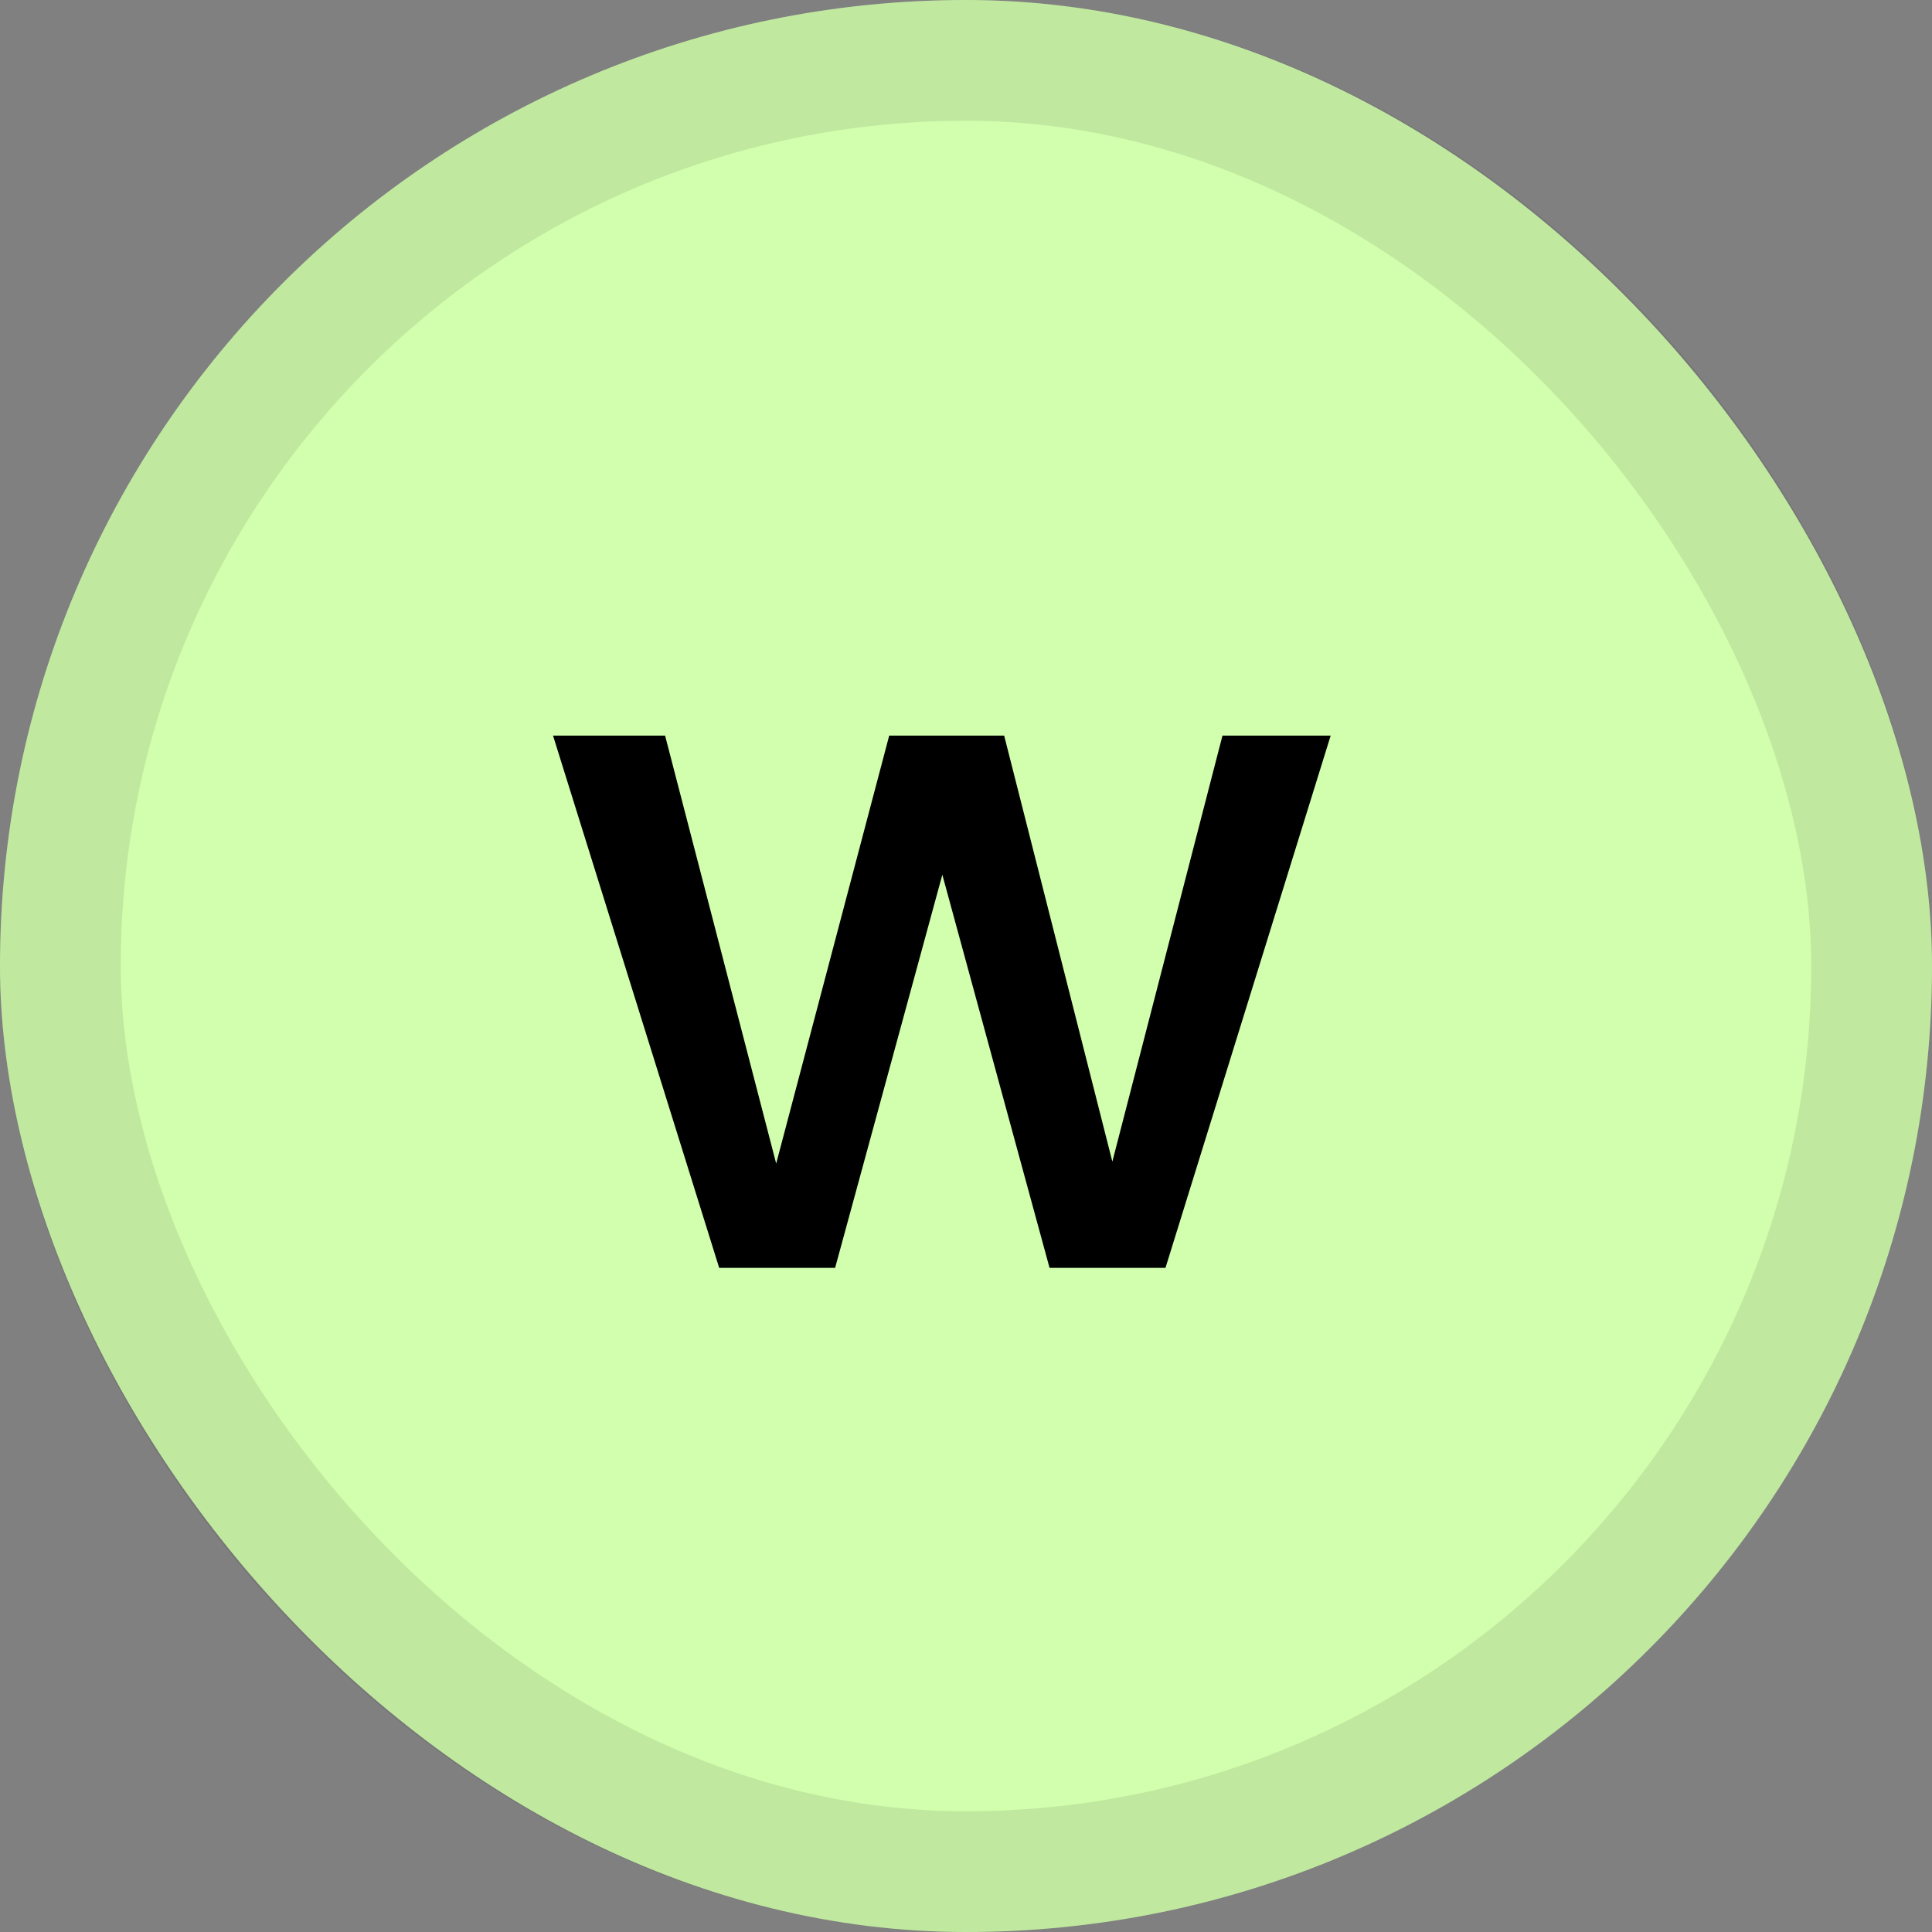 <svg width="32" height="32" viewBox="0 0 32 32" fill="none" xmlns="http://www.w3.org/2000/svg">
<rect x="0" y="0" width="32" height="32" fill="#808080" stroke="none"/>
<rect width="32" height="32" rx="16" fill="#D1FFAD"/>
<rect x="1" y="1" width="30" height="30" rx="15" stroke="#1E1E1E" stroke-opacity="0.1" stroke-width="2"/>
<path d="M22.04 12.184L19.304 21H17.384L15.608 14.488L13.832 21H11.912L9.16 12.184H11.016L12.856 19.272L14.728 12.184H16.632L18.424 19.24L20.248 12.184H22.04Z" fill="black"/>
</svg>
